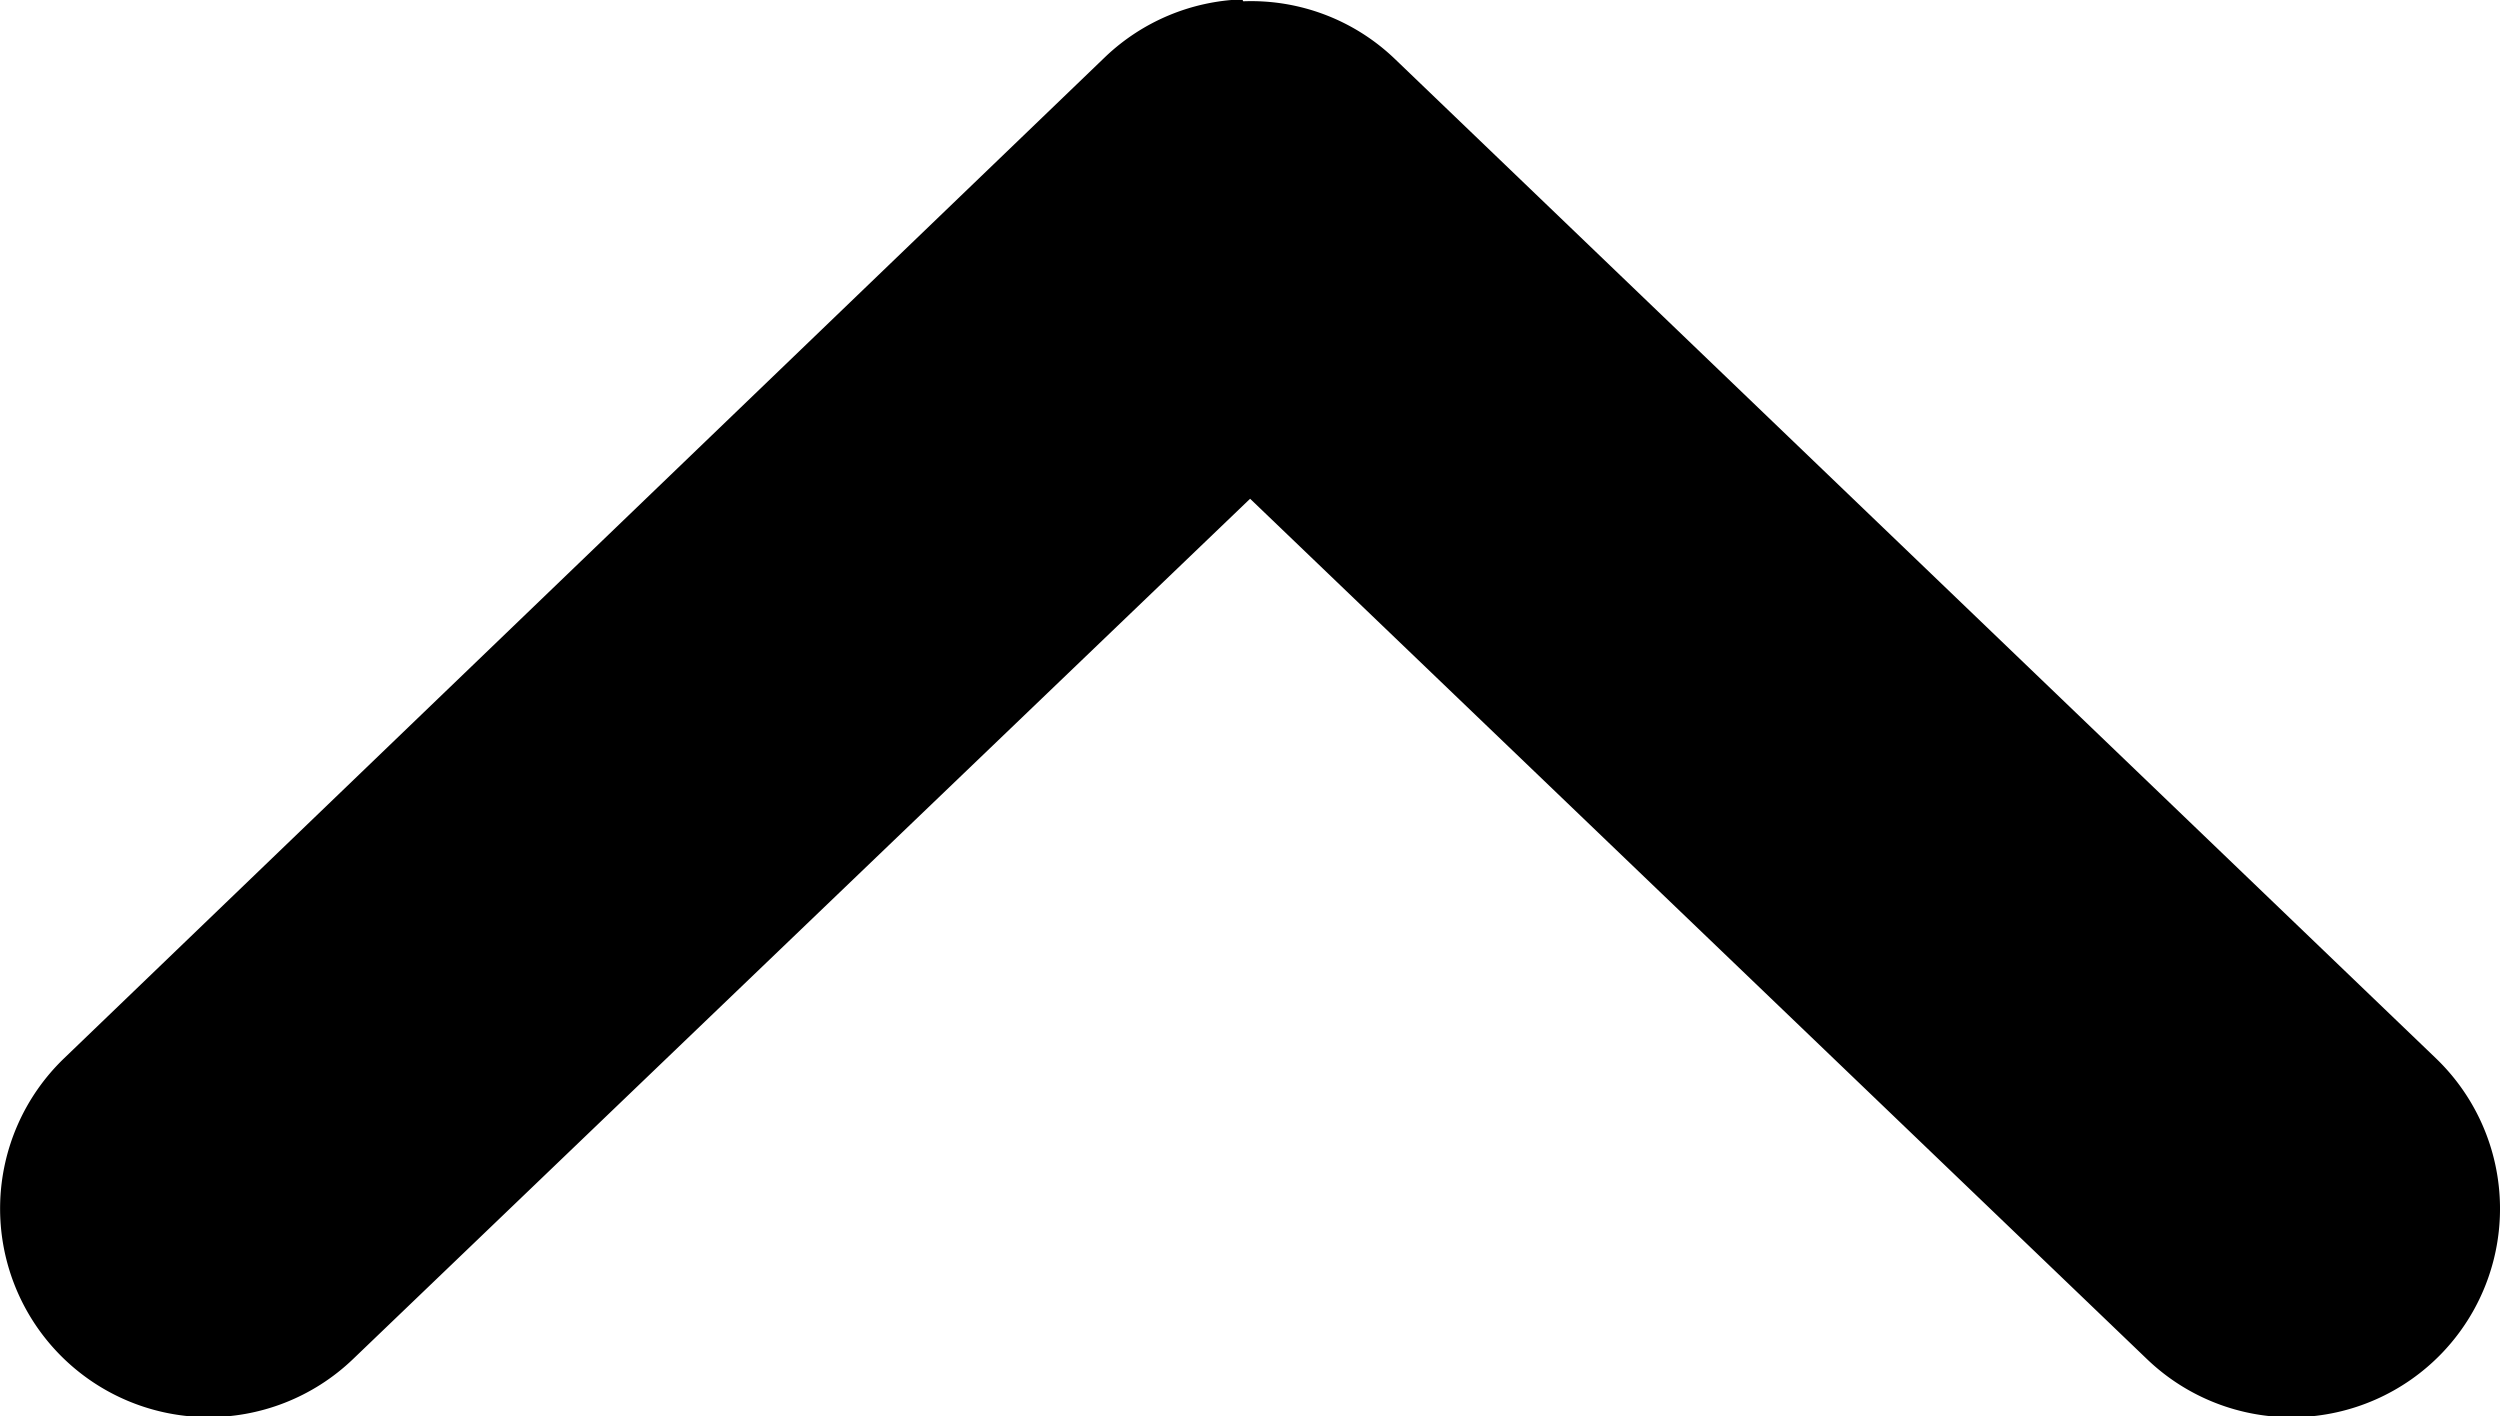 <svg xmlns="http://www.w3.org/2000/svg" width="11.569" height="6.553" viewBox="0 0 11.569 6.553"><path d="M25.74,33a.966.966,0,0,0-.633.265L20.288,37.9a.965.965,0,1,0,1.337,1.392l4.151-3.981,4.151,3.982A.965.965,0,1,0,31.263,37.9l-4.819-4.626a.96.96,0,0,0-.7-.265Z" transform="translate(-19.991 -33.003)"/></svg>